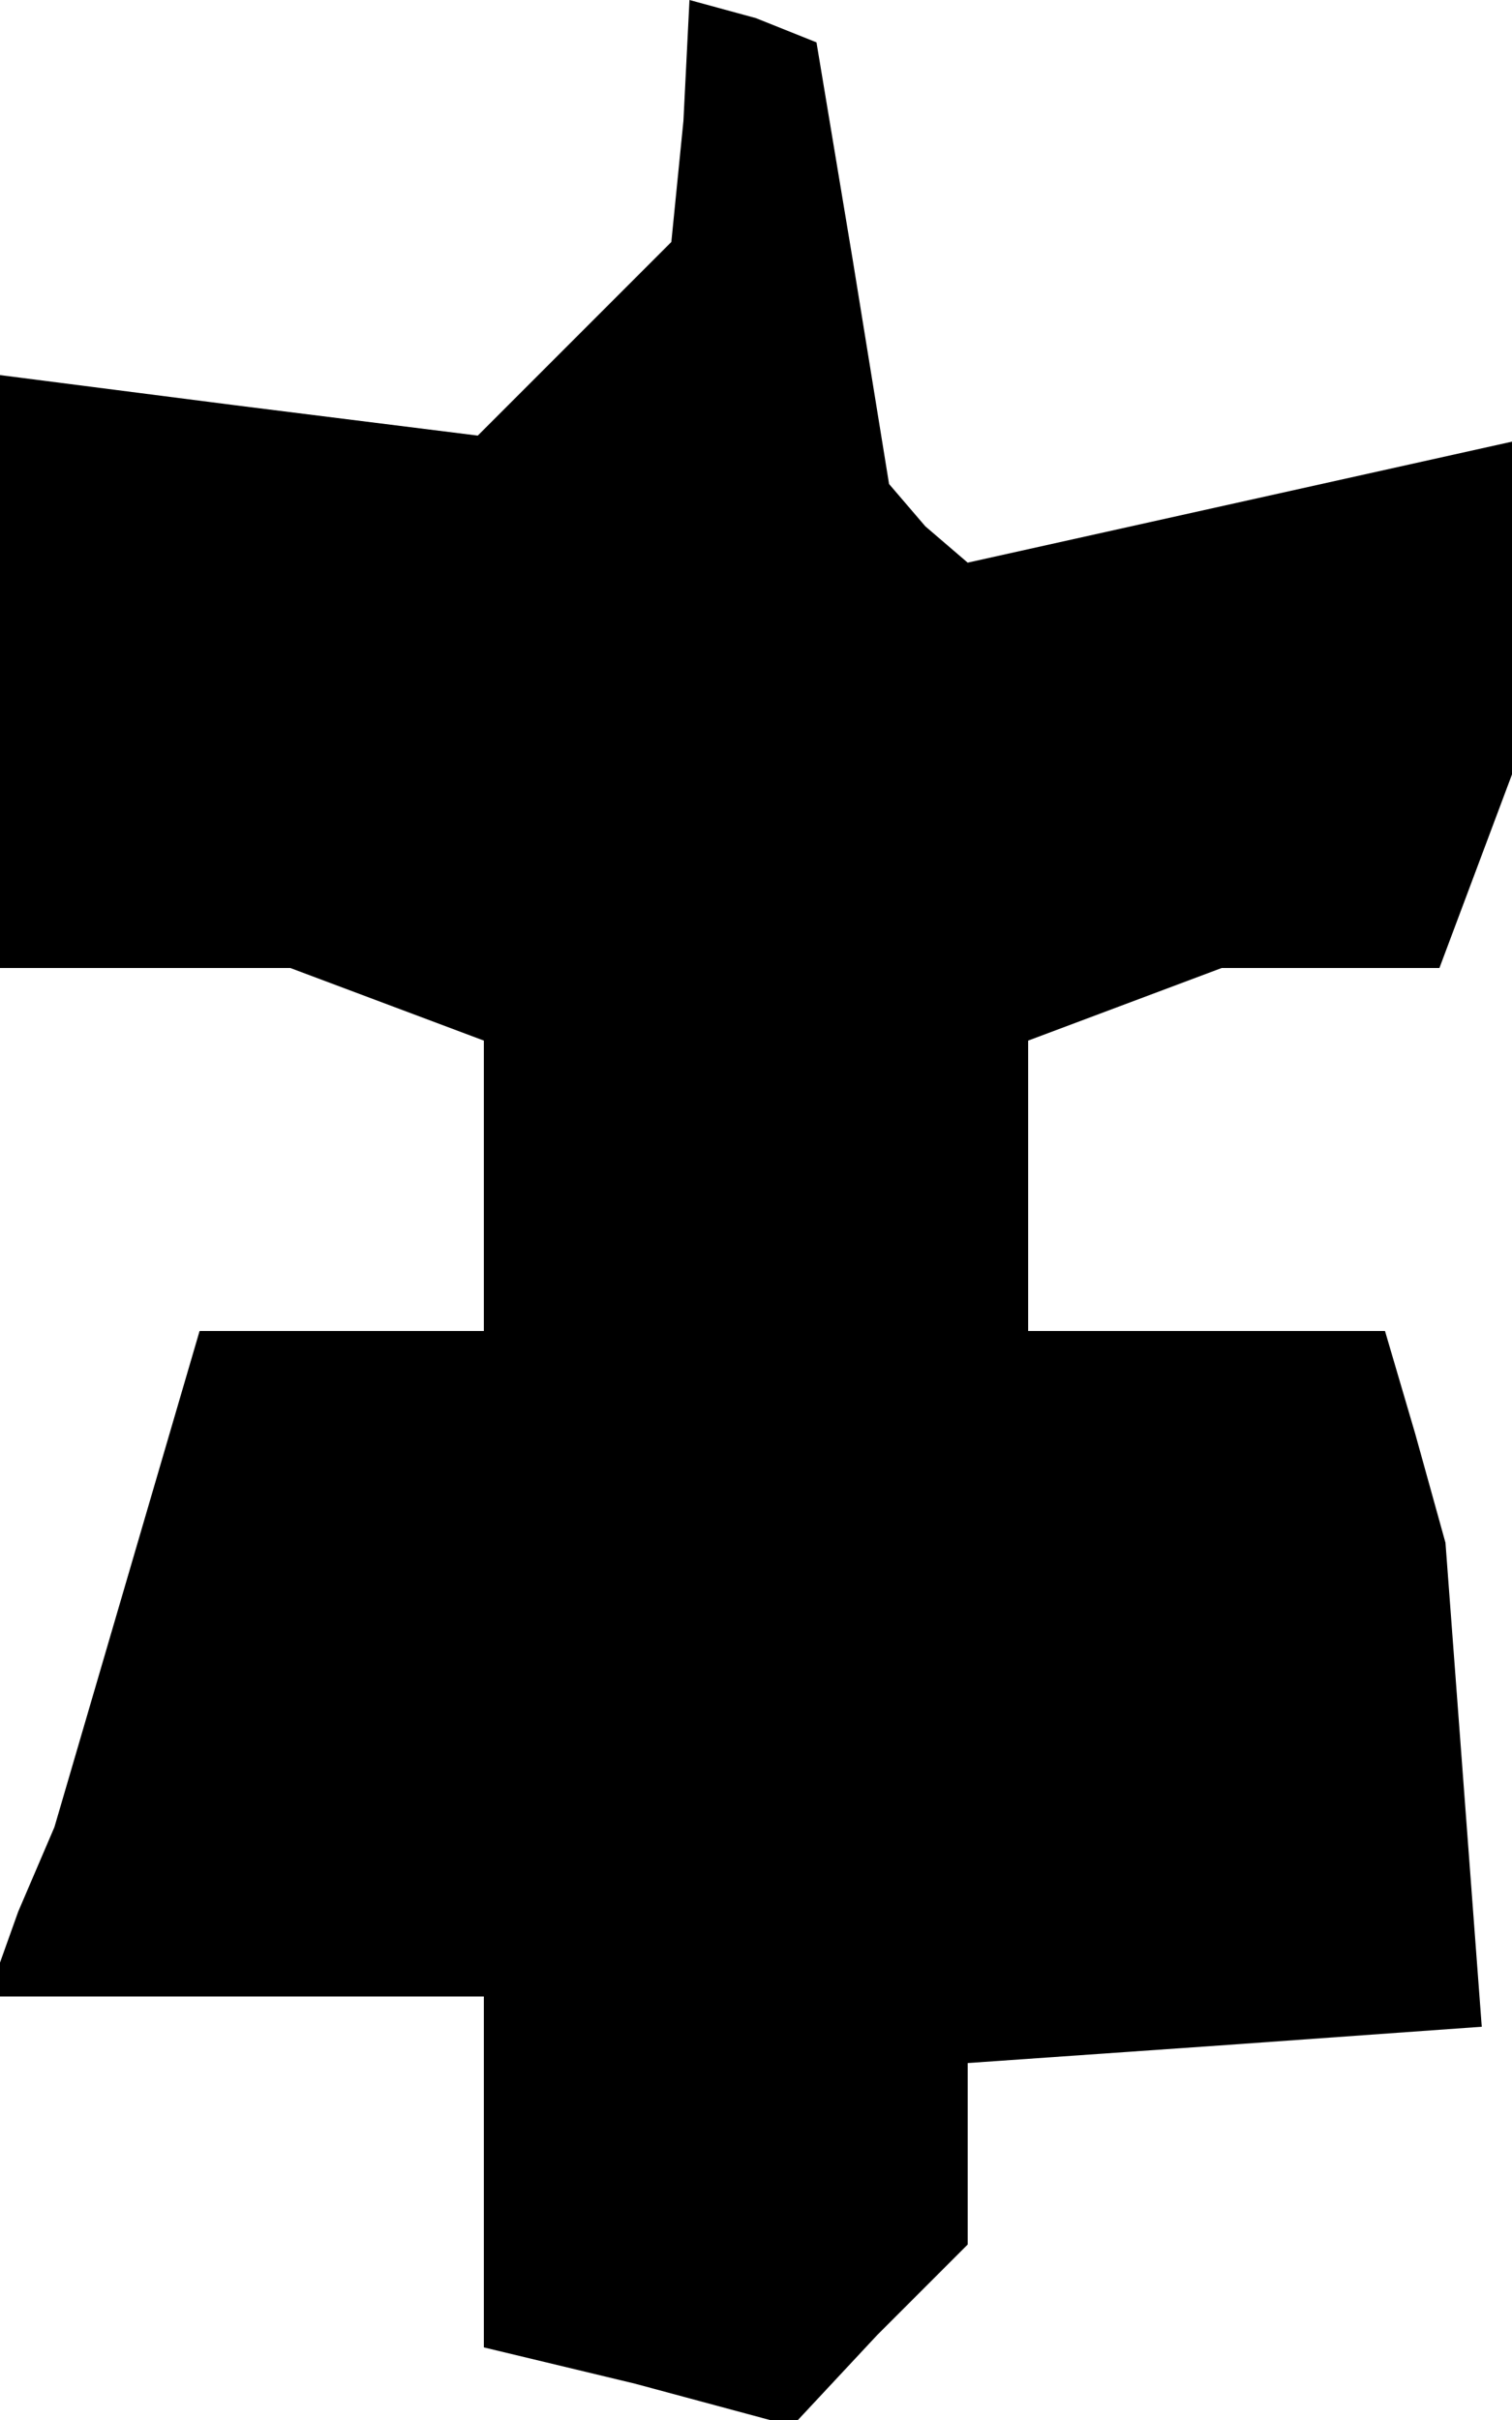 <?xml version="1.0" standalone="no"?>
<!DOCTYPE svg PUBLIC "-//W3C//DTD SVG 20010904//EN"
 "http://www.w3.org/TR/2001/REC-SVG-20010904/DTD/svg10.dtd">
<svg version="1.0" xmlns="http://www.w3.org/2000/svg"
 width="25pt" height="40pt" viewBox="0 0 25 40"
 preserveAspectRatio="xMidYMid meet">
<g transform="translate(0,40) scale(0.1,-0.1)"
fill="#000000" stroke="none">
<path d="M113 380 l-2 -20 -16 -16 -16 -16 -40 5 -39 5 0 -49 0 -49 24 0 24 0
16 -6 16 -6 0 -24 0 -24 -23 0 -24 0 -12 -41 -12 -41 -6 -14 -5 -14 41 0 41 0
0 -29 0 -29 25 -6 26 -7 14 15 15 15 0 15 0 15 43 3 42 3 -3 40 -3 40 -5 18
-5 17 -30 0 -29 0 0 24 0 24 16 6 16 6 18 0 18 0 6 16 6 16 0 27 0 28 -45 -10
-45 -10 -7 6 -6 7 -6 37 -6 36 -10 4 -11 3 -1 -20z"/>
</g>
</svg>
